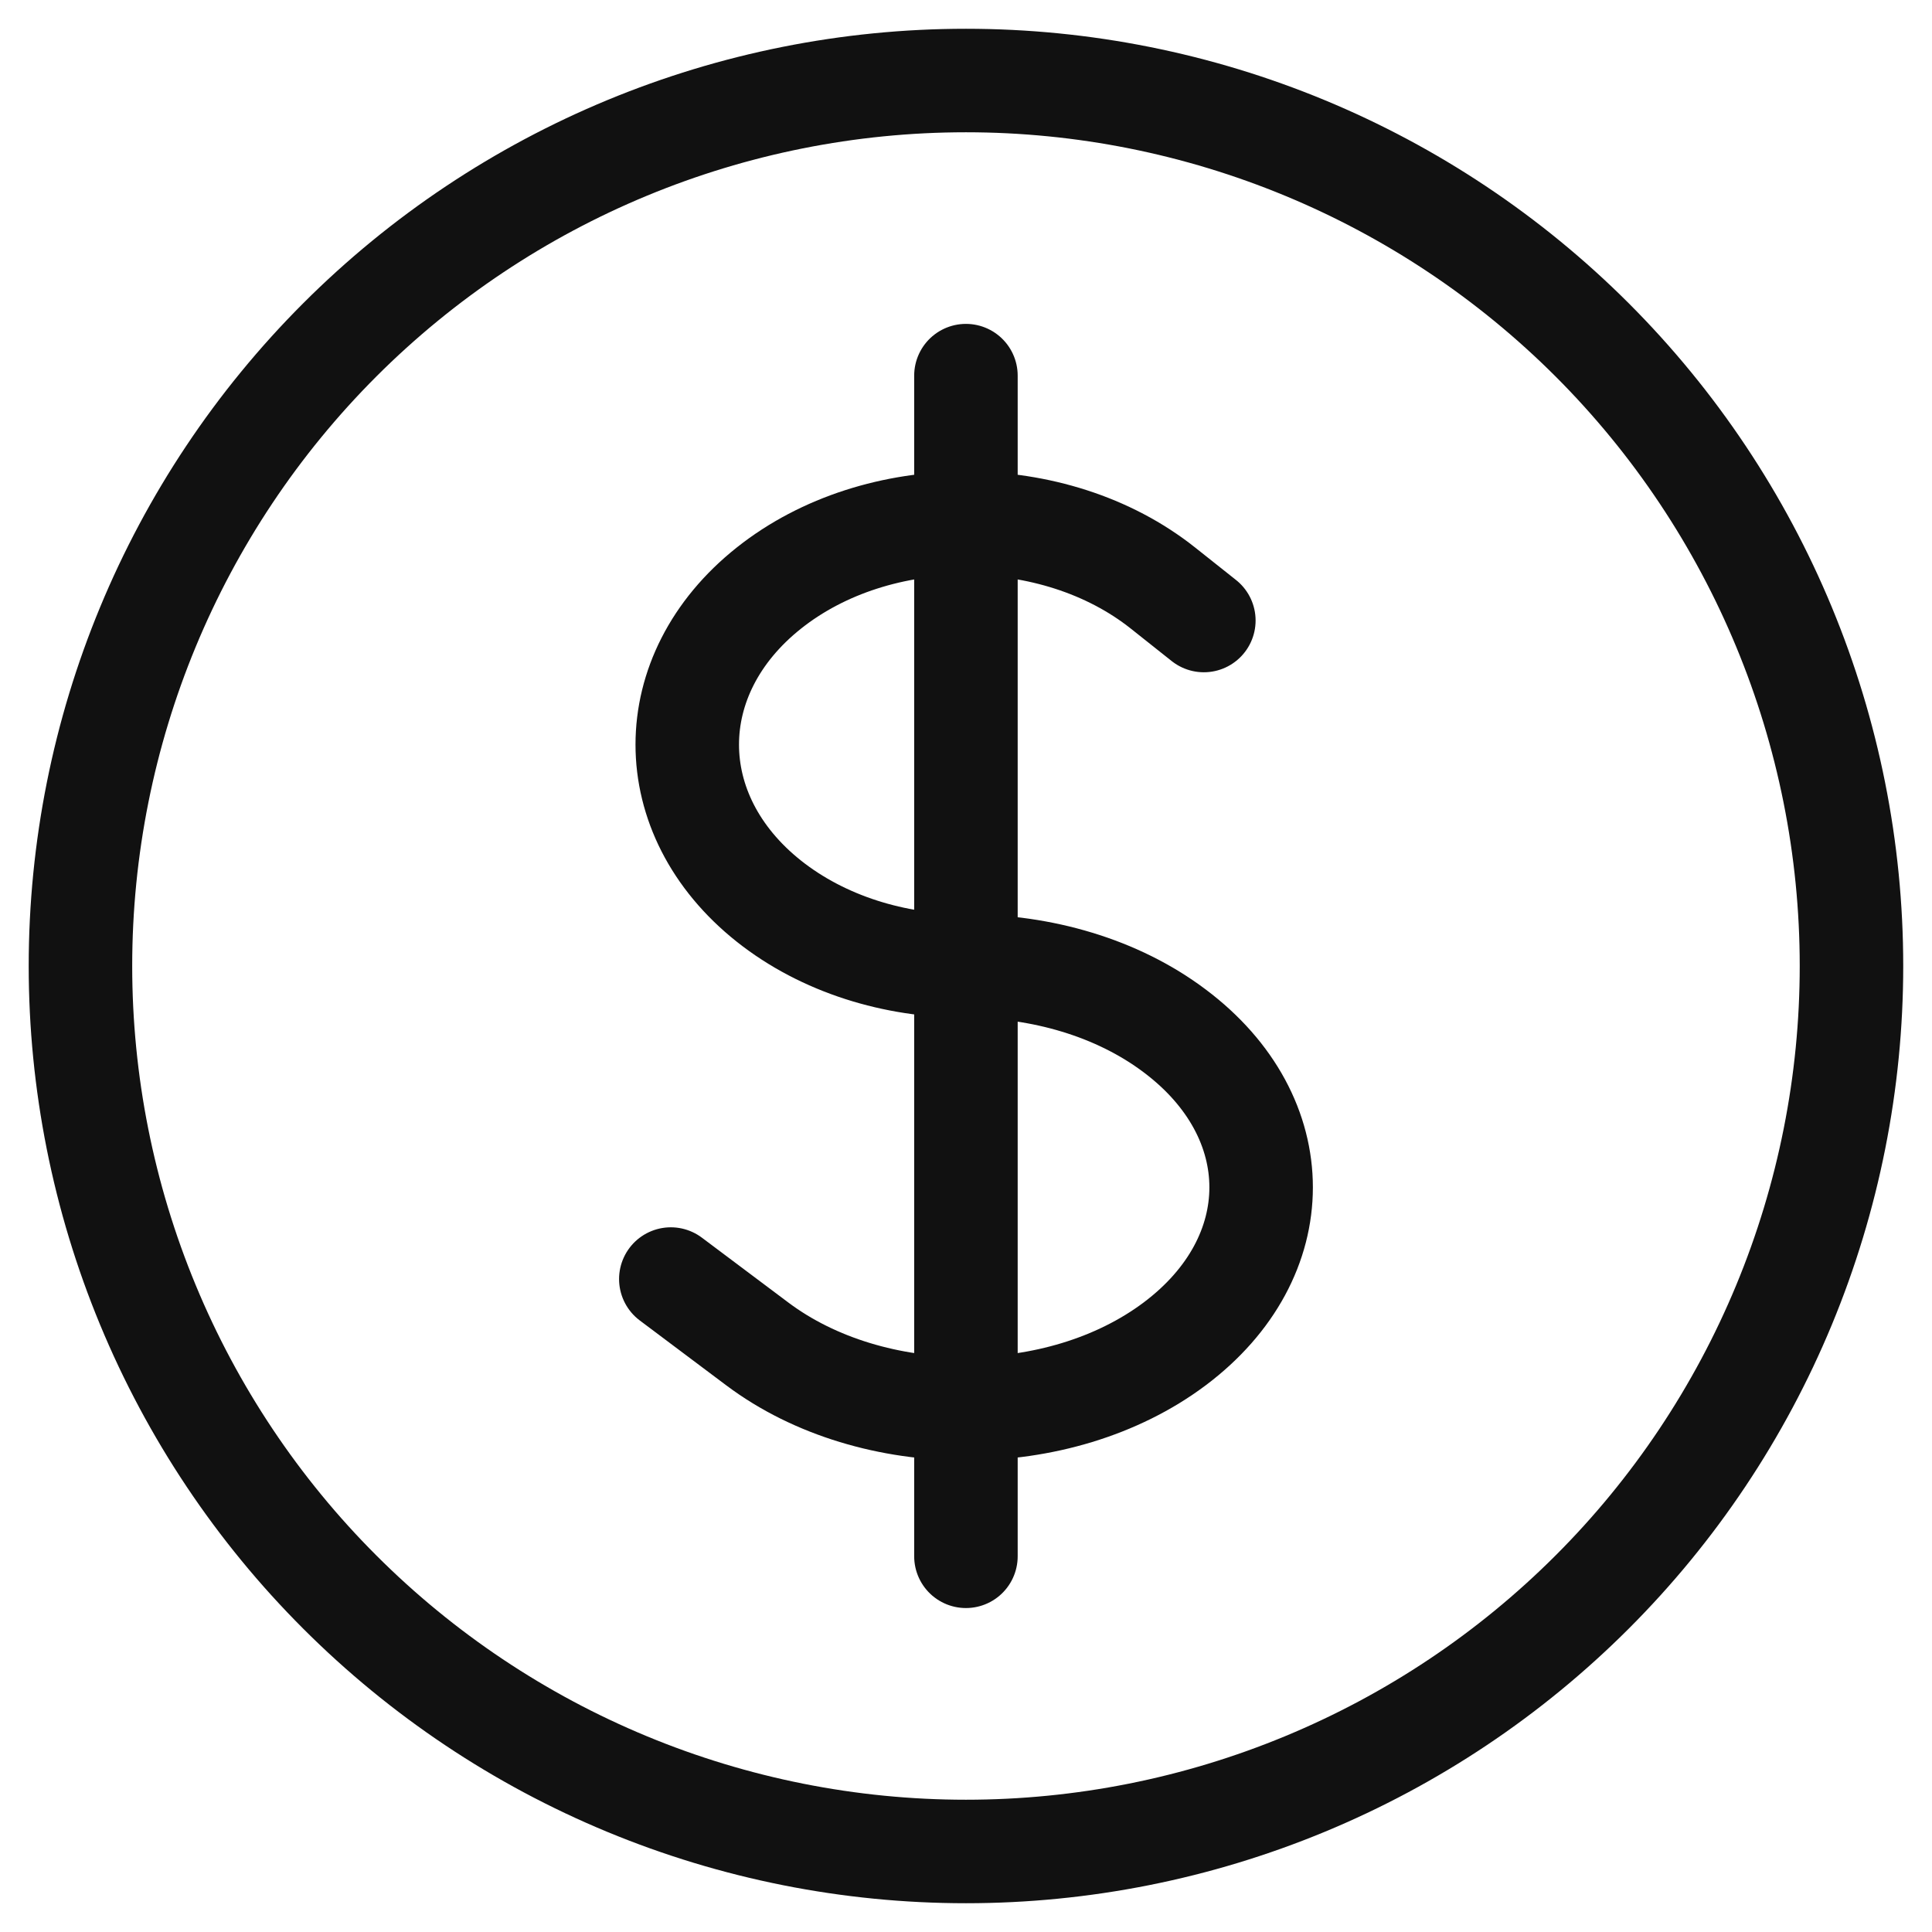 <svg width="28" height="28" viewBox="0 0 28 28" fill="none" xmlns="http://www.w3.org/2000/svg">
<g clip-path="url(#clip0_2023_1718)">
<path d="M13.999 5.444V22.555M9.722 18.537L10.975 19.477C12.645 20.73 15.353 20.73 17.024 19.477C18.695 18.223 18.695 16.193 17.024 14.94C16.19 14.312 15.095 14 13.999 14C12.966 14 11.932 13.686 11.143 13.06C9.566 11.807 9.566 9.776 11.143 8.523C12.72 7.269 15.278 7.269 16.855 8.523L17.447 8.993M26.833 14C26.833 15.685 26.501 17.354 25.856 18.911C25.211 20.468 24.266 21.883 23.074 23.074C21.882 24.266 20.468 25.211 18.91 25.856C17.353 26.501 15.685 26.833 13.999 26.833C12.314 26.833 10.645 26.501 9.088 25.856C7.531 25.211 6.117 24.266 4.925 23.074C3.733 21.883 2.788 20.468 2.143 18.911C1.498 17.354 1.166 15.685 1.166 14C1.166 10.596 2.518 7.332 4.925 4.925C7.332 2.519 10.596 1.167 13.999 1.167C17.403 1.167 20.667 2.519 23.074 4.925C25.481 7.332 26.833 10.596 26.833 14Z" stroke="#111111" stroke-width="1.5" stroke-linecap="round" stroke-linejoin="round"/>
</g>
<defs>
<clipPath id="clip0_2023_1718">
<rect width="28" height="28" fill="white"/>
</clipPath>
</defs>
</svg>
